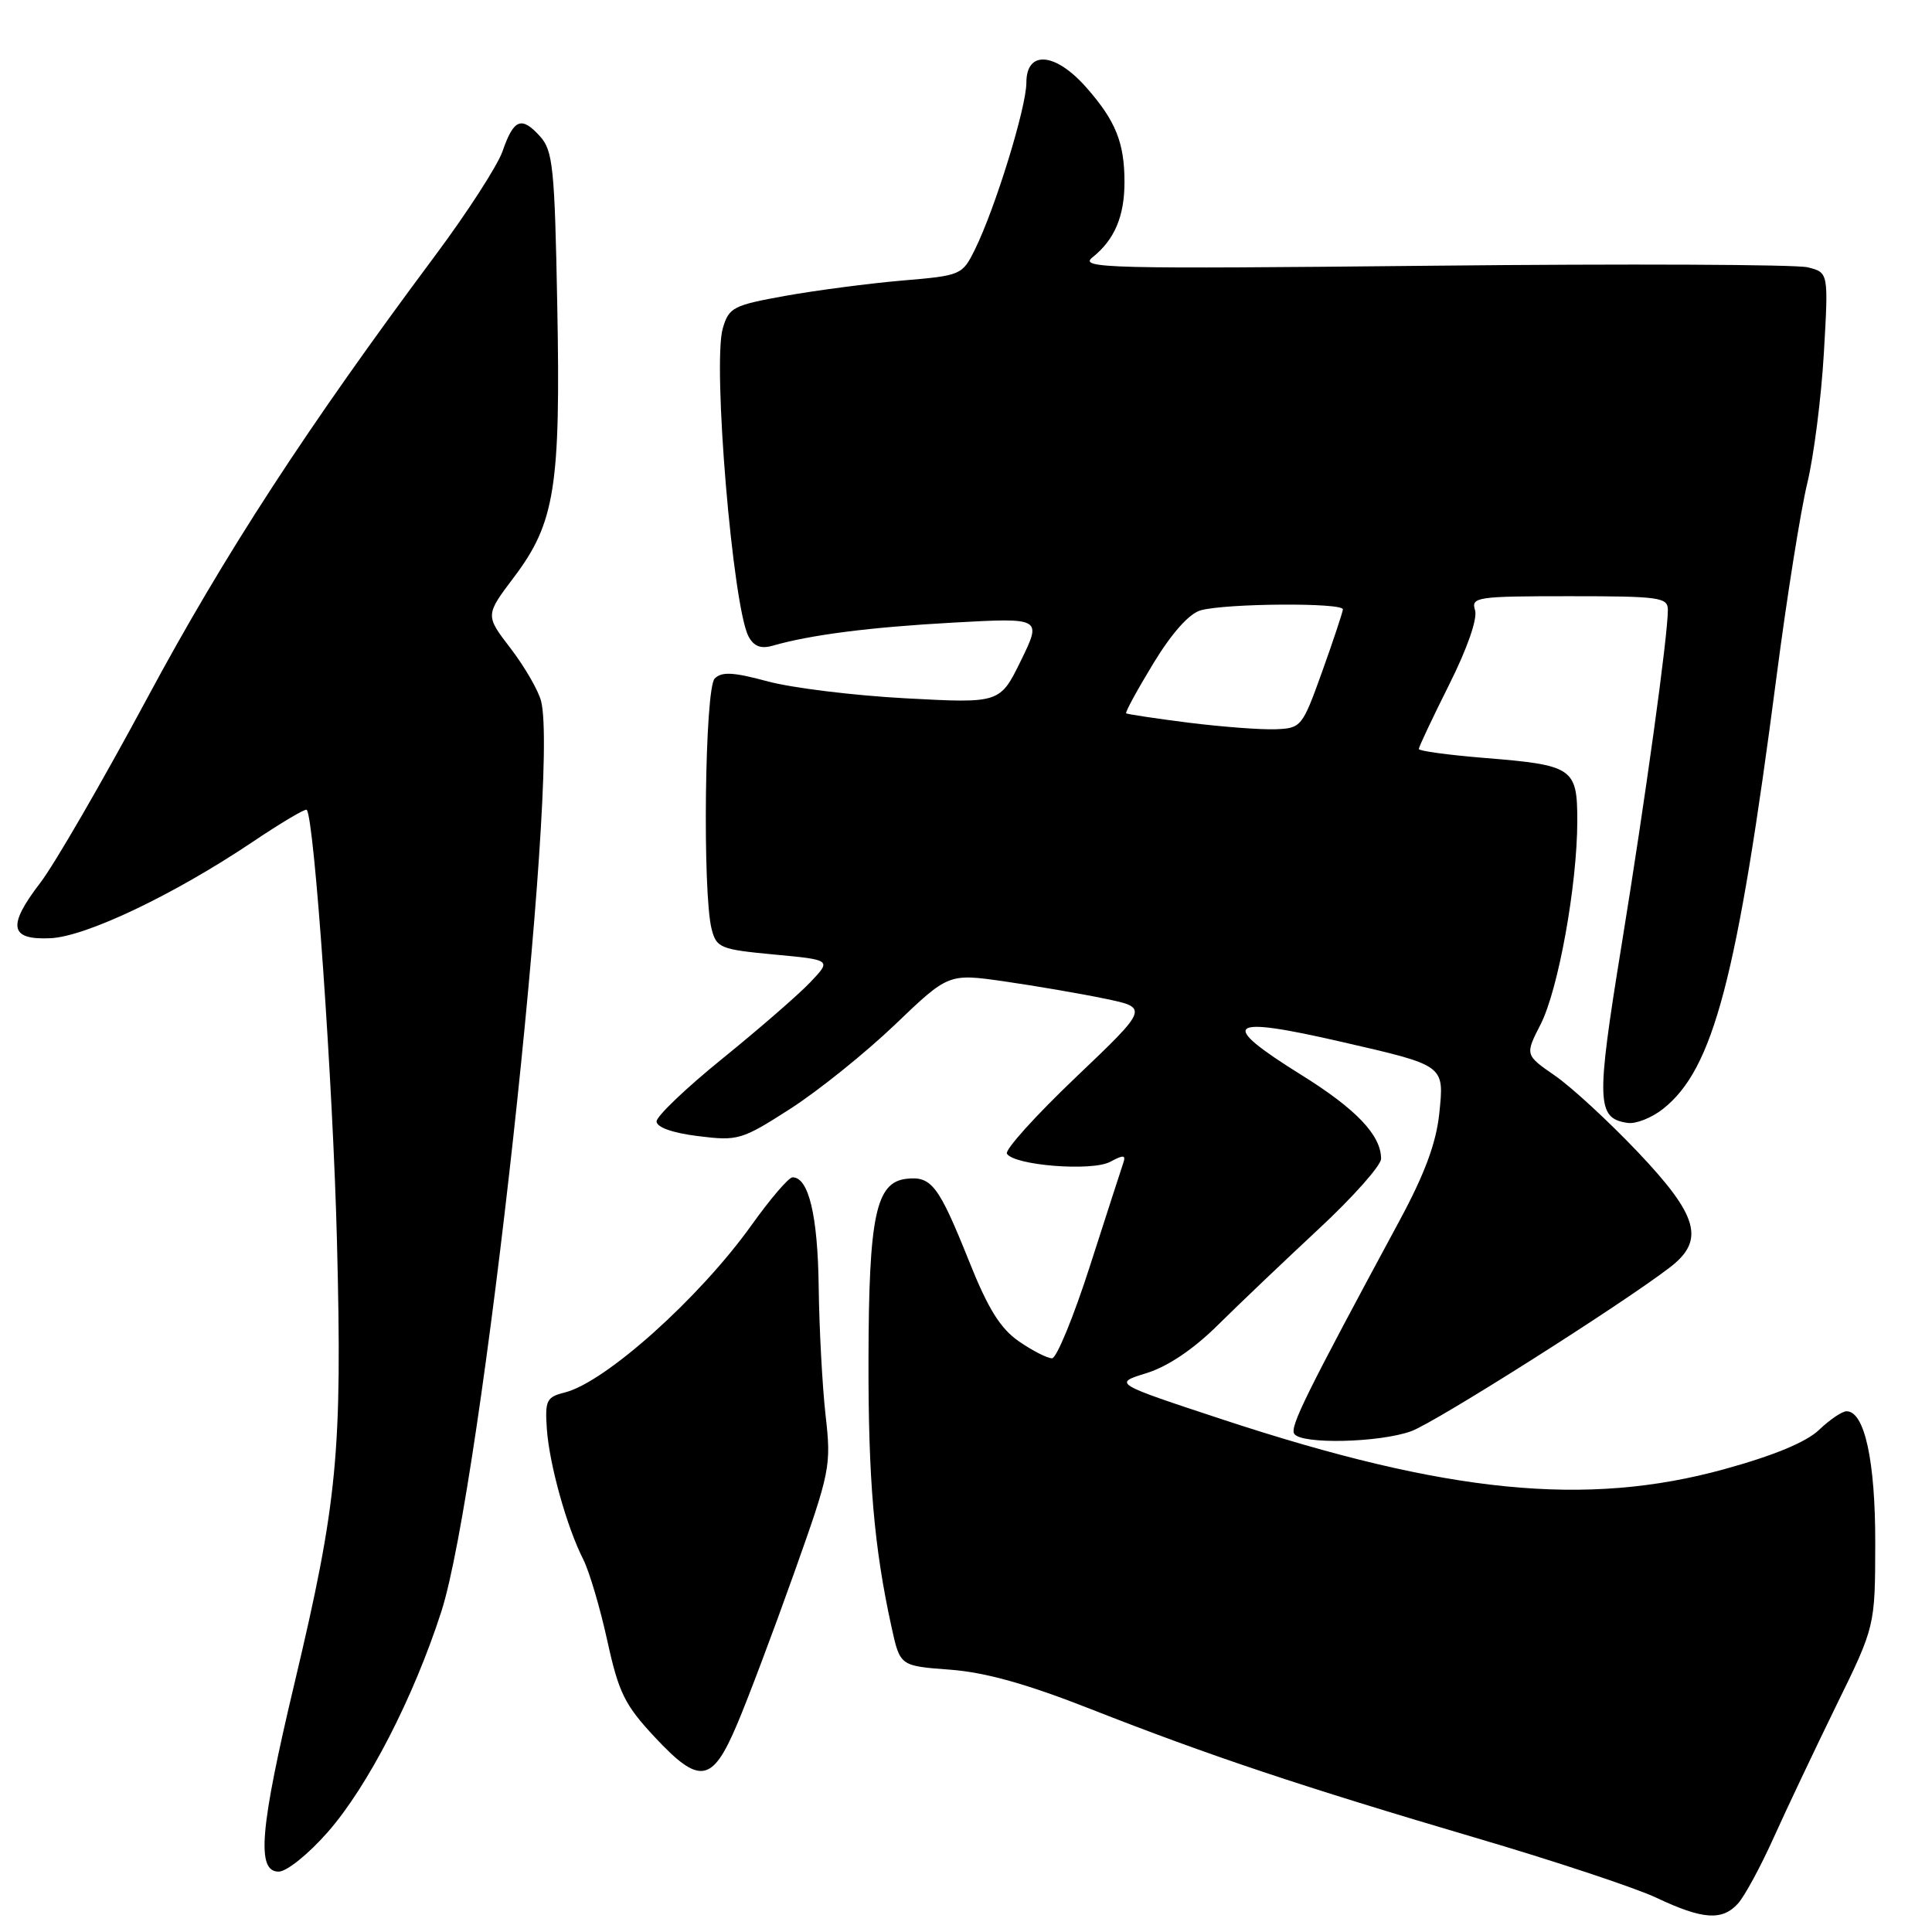 <?xml version="1.0" encoding="UTF-8" standalone="no"?>
<!DOCTYPE svg PUBLIC "-//W3C//DTD SVG 1.1//EN" "http://www.w3.org/Graphics/SVG/1.1/DTD/svg11.dtd" >
<svg xmlns="http://www.w3.org/2000/svg" xmlns:xlink="http://www.w3.org/1999/xlink" version="1.1" viewBox="0 0 256 256">
 <g >
 <path fill="currentColor"
d=" M 230.29 252.23 C 231.17 251.26 233.30 247.33 235.03 243.48 C 236.76 239.64 240.49 231.78 243.31 226.00 C 248.46 215.50 248.46 215.50 248.48 204.50 C 248.50 193.59 247.07 187.00 244.68 187.00 C 244.09 187.00 242.45 188.11 241.04 189.46 C 239.35 191.08 235.04 192.87 228.49 194.67 C 210.18 199.72 191.74 197.89 162.00 188.09 C 147.50 183.31 147.50 183.31 151.91 181.95 C 154.74 181.07 158.15 178.78 161.41 175.54 C 164.21 172.77 170.22 167.05 174.75 162.83 C 179.29 158.61 183.00 154.43 183.00 153.54 C 183.00 150.42 179.70 146.95 172.38 142.40 C 161.33 135.51 162.50 134.54 177.67 138.03 C 191.55 141.22 191.37 141.09 190.71 147.56 C 190.30 151.46 188.78 155.56 185.43 161.77 C 173.02 184.77 170.91 189.04 171.49 189.98 C 172.37 191.41 182.79 191.17 187.00 189.64 C 190.21 188.47 214.77 172.92 221.25 167.95 C 225.96 164.35 225.07 161.13 217.01 152.64 C 213.16 148.59 208.23 144.04 206.04 142.53 C 202.07 139.78 202.07 139.78 204.14 135.73 C 206.49 131.12 208.99 117.26 209.00 108.79 C 209.00 101.75 208.46 101.38 196.69 100.43 C 191.91 100.04 188.00 99.51 188.00 99.24 C 188.00 98.97 189.81 95.14 192.02 90.72 C 194.44 85.89 195.80 81.96 195.45 80.85 C 194.90 79.12 195.68 79.00 207.93 79.00 C 219.89 79.00 221.00 79.15 221.00 80.81 C 221.00 84.29 218.05 105.63 214.85 125.34 C 211.48 146.08 211.55 148.18 215.66 148.79 C 216.74 148.96 218.84 148.13 220.34 146.95 C 227.05 141.67 230.19 129.69 235.42 89.50 C 236.78 79.05 238.61 67.58 239.48 64.00 C 240.34 60.42 241.33 52.69 241.67 46.81 C 242.29 36.11 242.29 36.11 239.53 35.42 C 238.01 35.04 215.61 34.94 189.76 35.21 C 146.60 35.65 142.92 35.56 144.76 34.10 C 147.68 31.77 149.00 28.67 149.00 24.13 C 149.00 18.91 147.84 16.02 143.96 11.61 C 139.85 6.93 136.00 6.61 136.00 10.95 C 136.00 14.22 131.89 27.55 129.21 33.00 C 127.51 36.46 127.39 36.51 119.49 37.18 C 115.10 37.56 108.16 38.47 104.07 39.20 C 97.13 40.45 96.58 40.74 95.77 43.52 C 94.40 48.26 97.09 80.41 99.19 84.34 C 99.88 85.64 100.82 86.00 102.34 85.57 C 107.41 84.11 115.25 83.11 126.28 82.50 C 138.05 81.85 138.05 81.85 135.28 87.53 C 132.50 93.20 132.50 93.20 120.00 92.53 C 113.12 92.16 104.89 91.15 101.70 90.28 C 97.18 89.06 95.63 88.97 94.70 89.91 C 93.39 91.22 93.06 118.36 94.30 123.13 C 94.94 125.60 95.46 125.81 102.59 126.48 C 110.19 127.19 110.19 127.19 107.35 130.17 C 105.78 131.82 100.56 136.35 95.75 140.25 C 90.94 144.14 87.00 147.90 87.00 148.59 C 87.00 149.37 89.10 150.12 92.50 150.54 C 97.79 151.20 98.27 151.06 104.75 146.90 C 108.46 144.51 114.69 139.50 118.59 135.77 C 125.68 128.98 125.68 128.98 133.09 130.04 C 137.16 130.63 143.14 131.65 146.36 132.32 C 152.22 133.53 152.22 133.53 142.55 142.75 C 137.22 147.82 133.12 152.38 133.42 152.87 C 134.38 154.43 144.68 155.24 147.10 153.95 C 148.89 152.99 149.21 153.02 148.83 154.13 C 148.57 154.89 146.59 161.01 144.43 167.73 C 142.27 174.46 140.00 179.98 139.40 179.98 C 138.79 179.99 136.83 178.99 135.03 177.75 C 132.57 176.06 130.93 173.44 128.42 167.15 C 124.38 157.07 123.43 155.81 120.09 156.20 C 116.06 156.67 115.12 161.14 115.08 180.00 C 115.04 196.01 115.81 205.02 118.14 215.63 C 119.26 220.75 119.26 220.75 125.88 221.24 C 130.55 221.59 136.04 223.12 144.50 226.45 C 160.26 232.64 172.41 236.70 195.50 243.51 C 205.95 246.58 216.75 250.17 219.50 251.47 C 225.61 254.36 228.20 254.54 230.29 252.23 Z  M 43.44 242.75 C 48.75 236.69 54.79 224.95 58.47 213.57 C 63.81 197.05 74.16 102.67 71.70 92.91 C 71.34 91.49 69.52 88.35 67.67 85.93 C 64.29 81.53 64.29 81.53 68.11 76.47 C 73.53 69.29 74.30 64.50 73.84 40.45 C 73.50 22.22 73.27 19.95 71.55 18.06 C 69.10 15.35 68.07 15.76 66.59 20.04 C 65.93 21.94 61.92 28.15 57.68 33.84 C 40.65 56.69 29.74 73.45 19.51 92.50 C 13.60 103.50 7.23 114.51 5.35 116.96 C 0.94 122.71 1.27 124.56 6.66 124.32 C 11.36 124.12 22.98 118.59 33.41 111.60 C 37.20 109.05 40.45 107.12 40.64 107.30 C 41.64 108.31 44.13 143.81 44.65 164.50 C 45.36 192.44 44.72 199.05 39.04 222.96 C 34.43 242.34 33.95 248.00 36.92 248.00 C 37.99 248.00 40.88 245.67 43.44 242.75 Z  M 97.66 228.50 C 99.07 225.20 102.46 216.20 105.20 208.50 C 110.02 194.95 110.16 194.27 109.39 187.50 C 108.96 183.65 108.55 176.00 108.48 170.50 C 108.36 161.06 107.15 156.00 105.02 156.00 C 104.51 156.00 102.08 158.84 99.60 162.31 C 92.70 171.98 80.22 183.16 74.84 184.51 C 72.42 185.11 72.20 185.56 72.46 189.34 C 72.79 194.05 75.10 202.33 77.28 206.62 C 78.08 208.20 79.52 213.06 80.47 217.40 C 81.98 224.30 82.78 225.92 86.78 230.20 C 92.70 236.53 94.37 236.27 97.66 228.50 Z  M 157.50 95.76 C 153.10 95.20 149.38 94.64 149.22 94.52 C 149.07 94.39 150.69 91.42 152.82 87.91 C 155.28 83.87 157.57 81.30 159.10 80.87 C 162.44 79.94 178.01 79.83 177.94 80.75 C 177.90 81.16 176.67 84.88 175.19 89.00 C 172.56 96.33 172.42 96.50 169.00 96.63 C 167.07 96.70 161.90 96.31 157.50 95.76 Z "/>
</g>
</svg>
